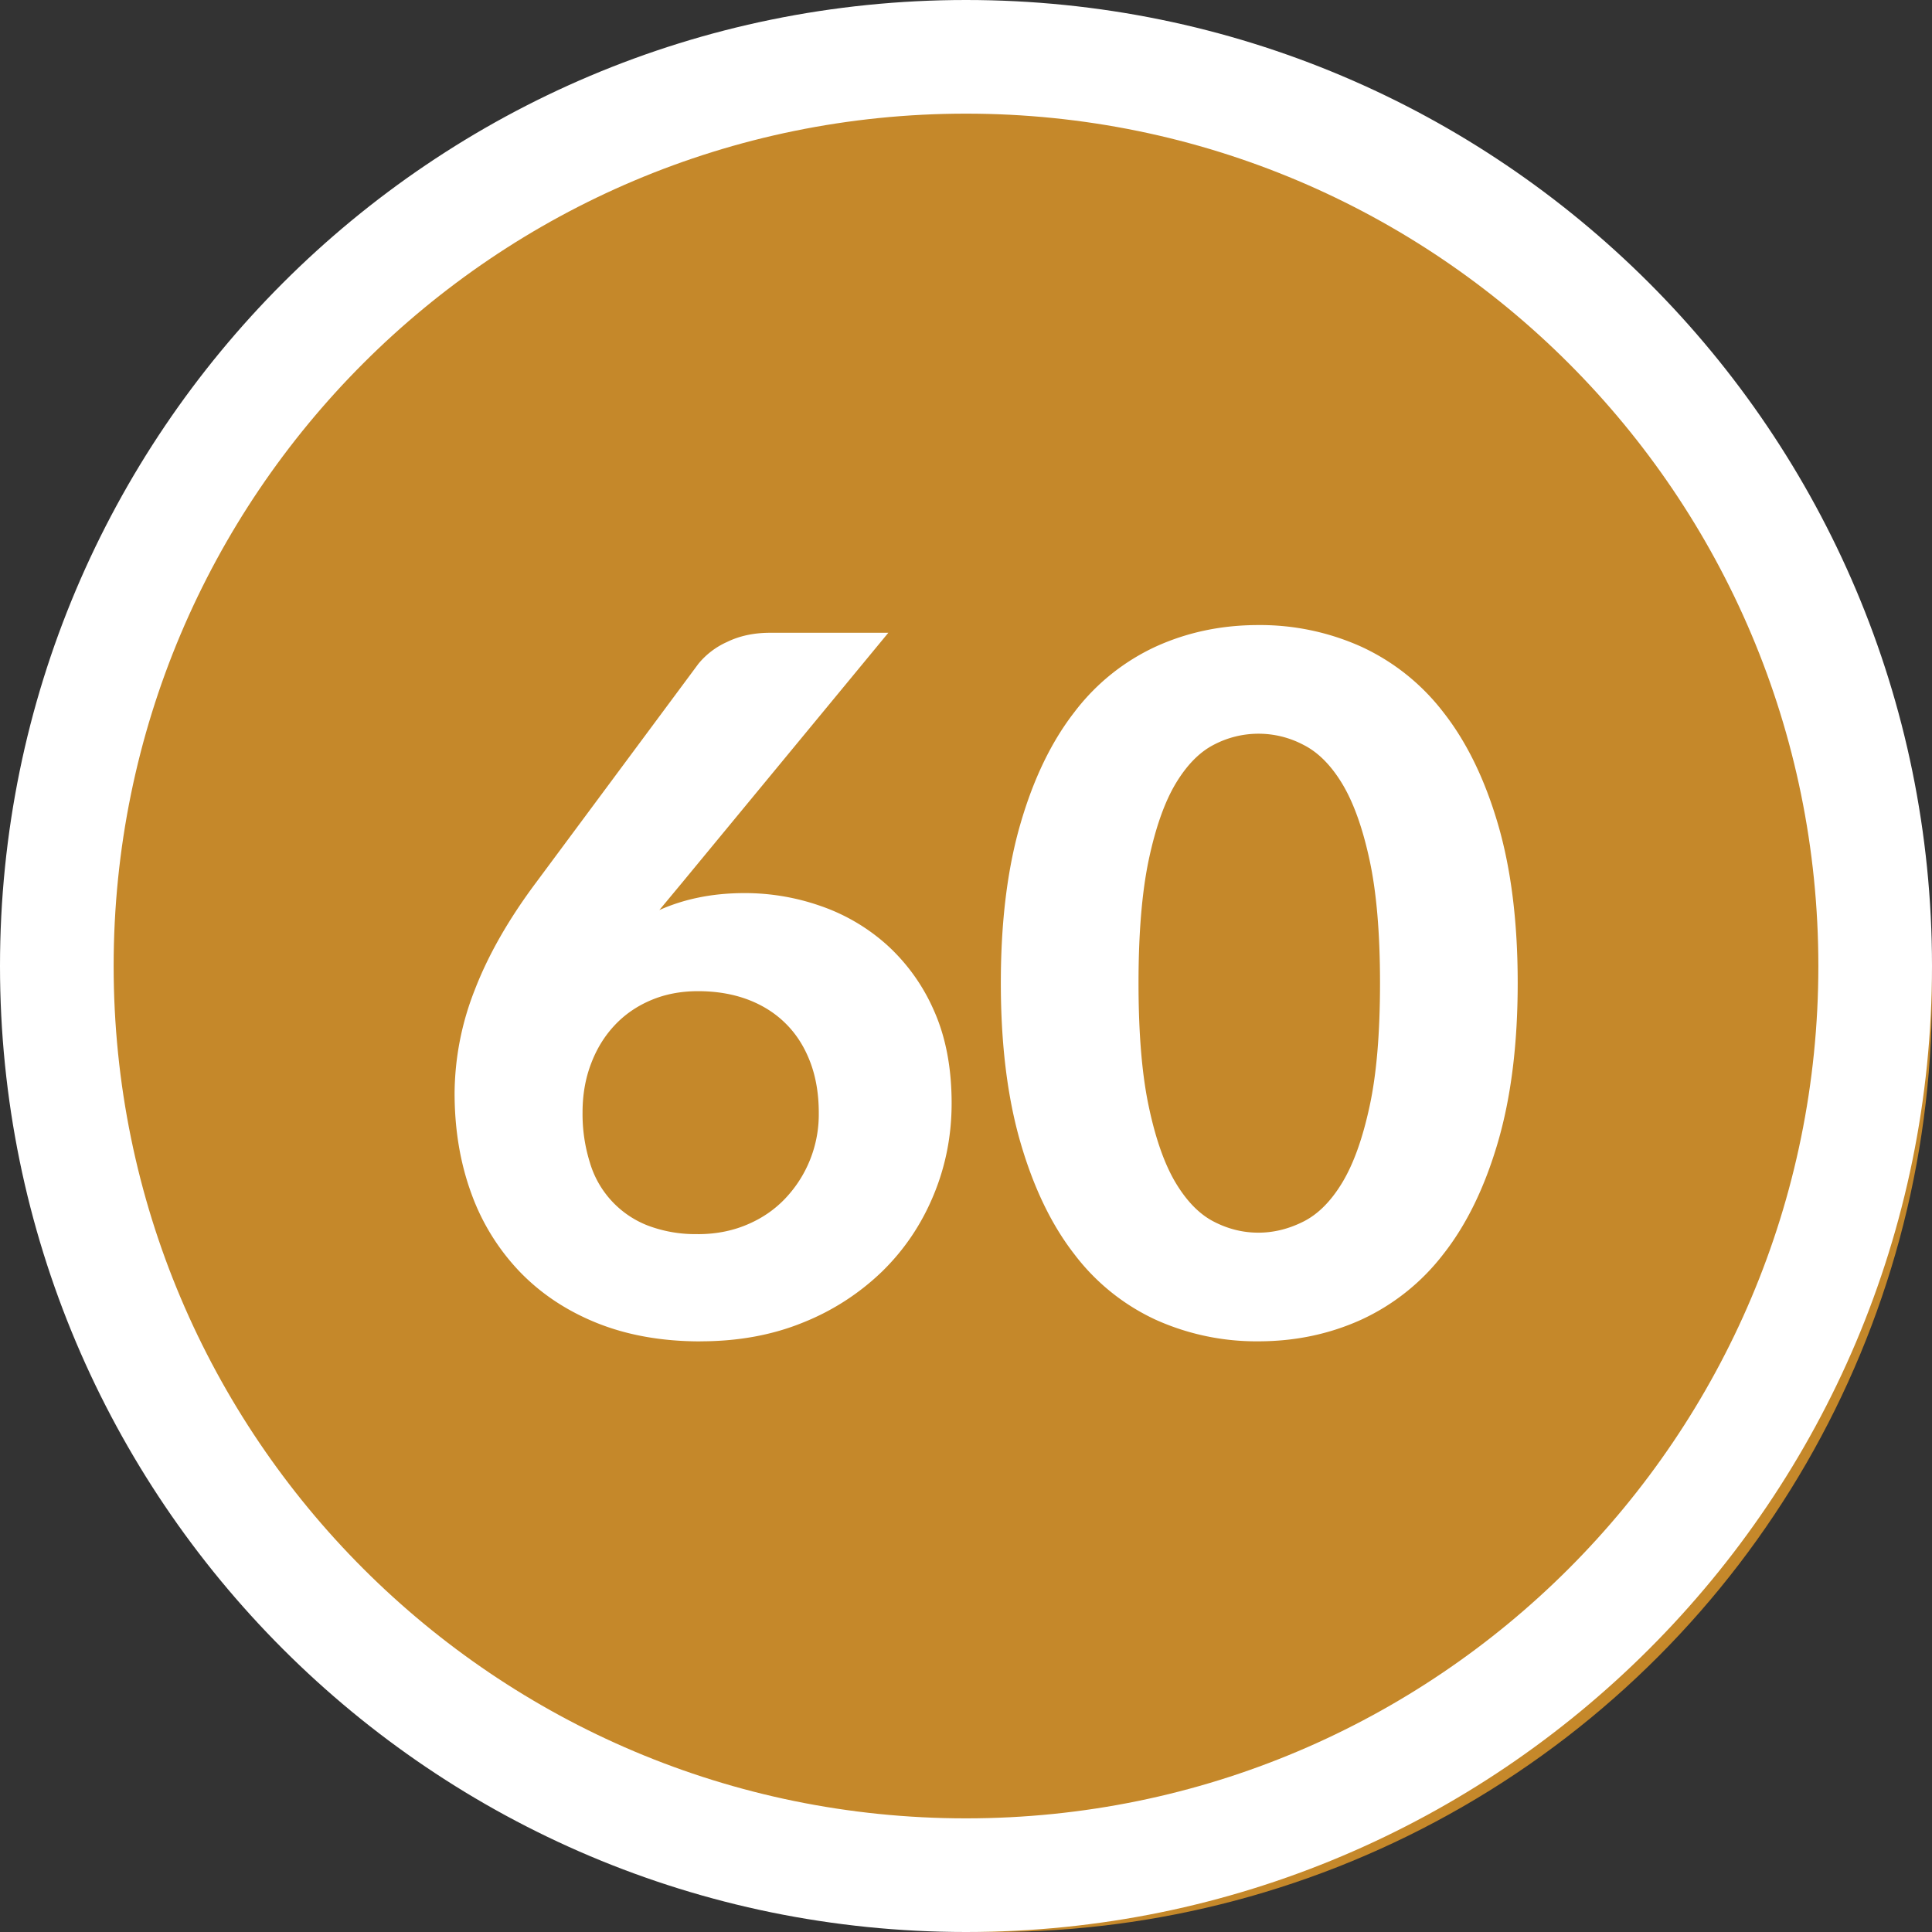 <svg width="34" height="34" xmlns="http://www.w3.org/2000/svg"><rect width="100%" height="100%" fill="#333333" stroke="none"/><g fill="none" fill-rule="evenodd"><circle fill="#C5882A" cx="17.5" cy="17.5" r="16.5"/><path d="M17 0c9.389 0 17 7.611 17 17s-7.611 17-17 17S0 26.389 0 17 7.611 0 17 0zm0 2C8.716 2 2 8.716 2 17c0 8.284 6.716 15 15 15 8.284 0 15-6.716 15-15 0-8.284-6.716-15-15-15z" fill="#FFF" fill-rule="nonzero"/><path d="M12.326 23.605c.663 0 1.266-.11 1.807-.331a4.285 4.285 0 001.394-.901c.388-.38.688-.825.9-1.335.213-.51.32-1.05.32-1.623 0-.623-.104-1.166-.31-1.628a3.386 3.386 0 00-.821-1.151 3.41 3.41 0 00-1.165-.689 4.03 4.03 0 00-1.343-.23c-.289 0-.558.026-.807.077a3.34 3.34 0 00-.697.221l.374-.45 3.655-4.429h-2.082c-.284 0-.536.054-.757.162a1.38 1.38 0 00-.502.382l-2.864 3.859c-.482.646-.84 1.275-1.075 1.887A5.023 5.023 0 008 19.236c0 .646.1 1.237.297 1.773a3.9 3.9 0 00.859 1.381c.374.385.827.684 1.36.897.533.212 1.136.319 1.81.319zm-.042-1.887a2.36 2.36 0 01-.888-.152 1.706 1.706 0 01-1.016-1.11 2.856 2.856 0 01-.128-.88c0-.311.05-.597.15-.858.098-.26.237-.486.416-.676.178-.19.392-.337.642-.442.249-.105.524-.157.824-.157.317 0 .606.048.867.144.26.097.485.237.671.421.188.184.332.41.434.676.102.266.153.567.153.901a2.148 2.148 0 01-.604 1.521c-.187.193-.41.343-.671.451-.26.108-.544.162-.85.162zm9.86 1.887c.646 0 1.248-.126 1.806-.378a3.85 3.85 0 001.45-1.156c.408-.518.728-1.174.96-1.968.232-.793.349-1.728.349-2.805 0-1.076-.117-2.01-.349-2.8-.232-.79-.552-1.445-.96-1.964a3.85 3.85 0 00-1.45-1.156A4.336 4.336 0 0022.144 11c-.646 0-1.247.126-1.802.378a3.79 3.79 0 00-1.436 1.156c-.403.519-.719 1.173-.948 1.964-.23.79-.345 1.724-.345 2.8 0 1.077.115 2.012.345 2.806.23.793.545 1.449.948 1.967a3.79 3.79 0 001.436 1.156 4.307 4.307 0 001.802.378zm0-1.912c-.272 0-.534-.065-.786-.196-.252-.13-.476-.36-.672-.688-.195-.329-.352-.776-.471-1.343-.12-.567-.179-1.29-.179-2.168 0-.872.06-1.592.178-2.158.12-.567.277-1.015.472-1.344.196-.328.42-.558.672-.688a1.691 1.691 0 011.58 0c.259.13.487.36.685.688.198.33.358.777.48 1.344.122.566.183 1.286.183 2.159 0 .878-.06 1.6-.183 2.167-.122.567-.282 1.014-.48 1.343-.198.329-.426.558-.684.688-.258.13-.523.196-.795.196z" fill="#FFF" fill-rule="nonzero"/></g></svg>